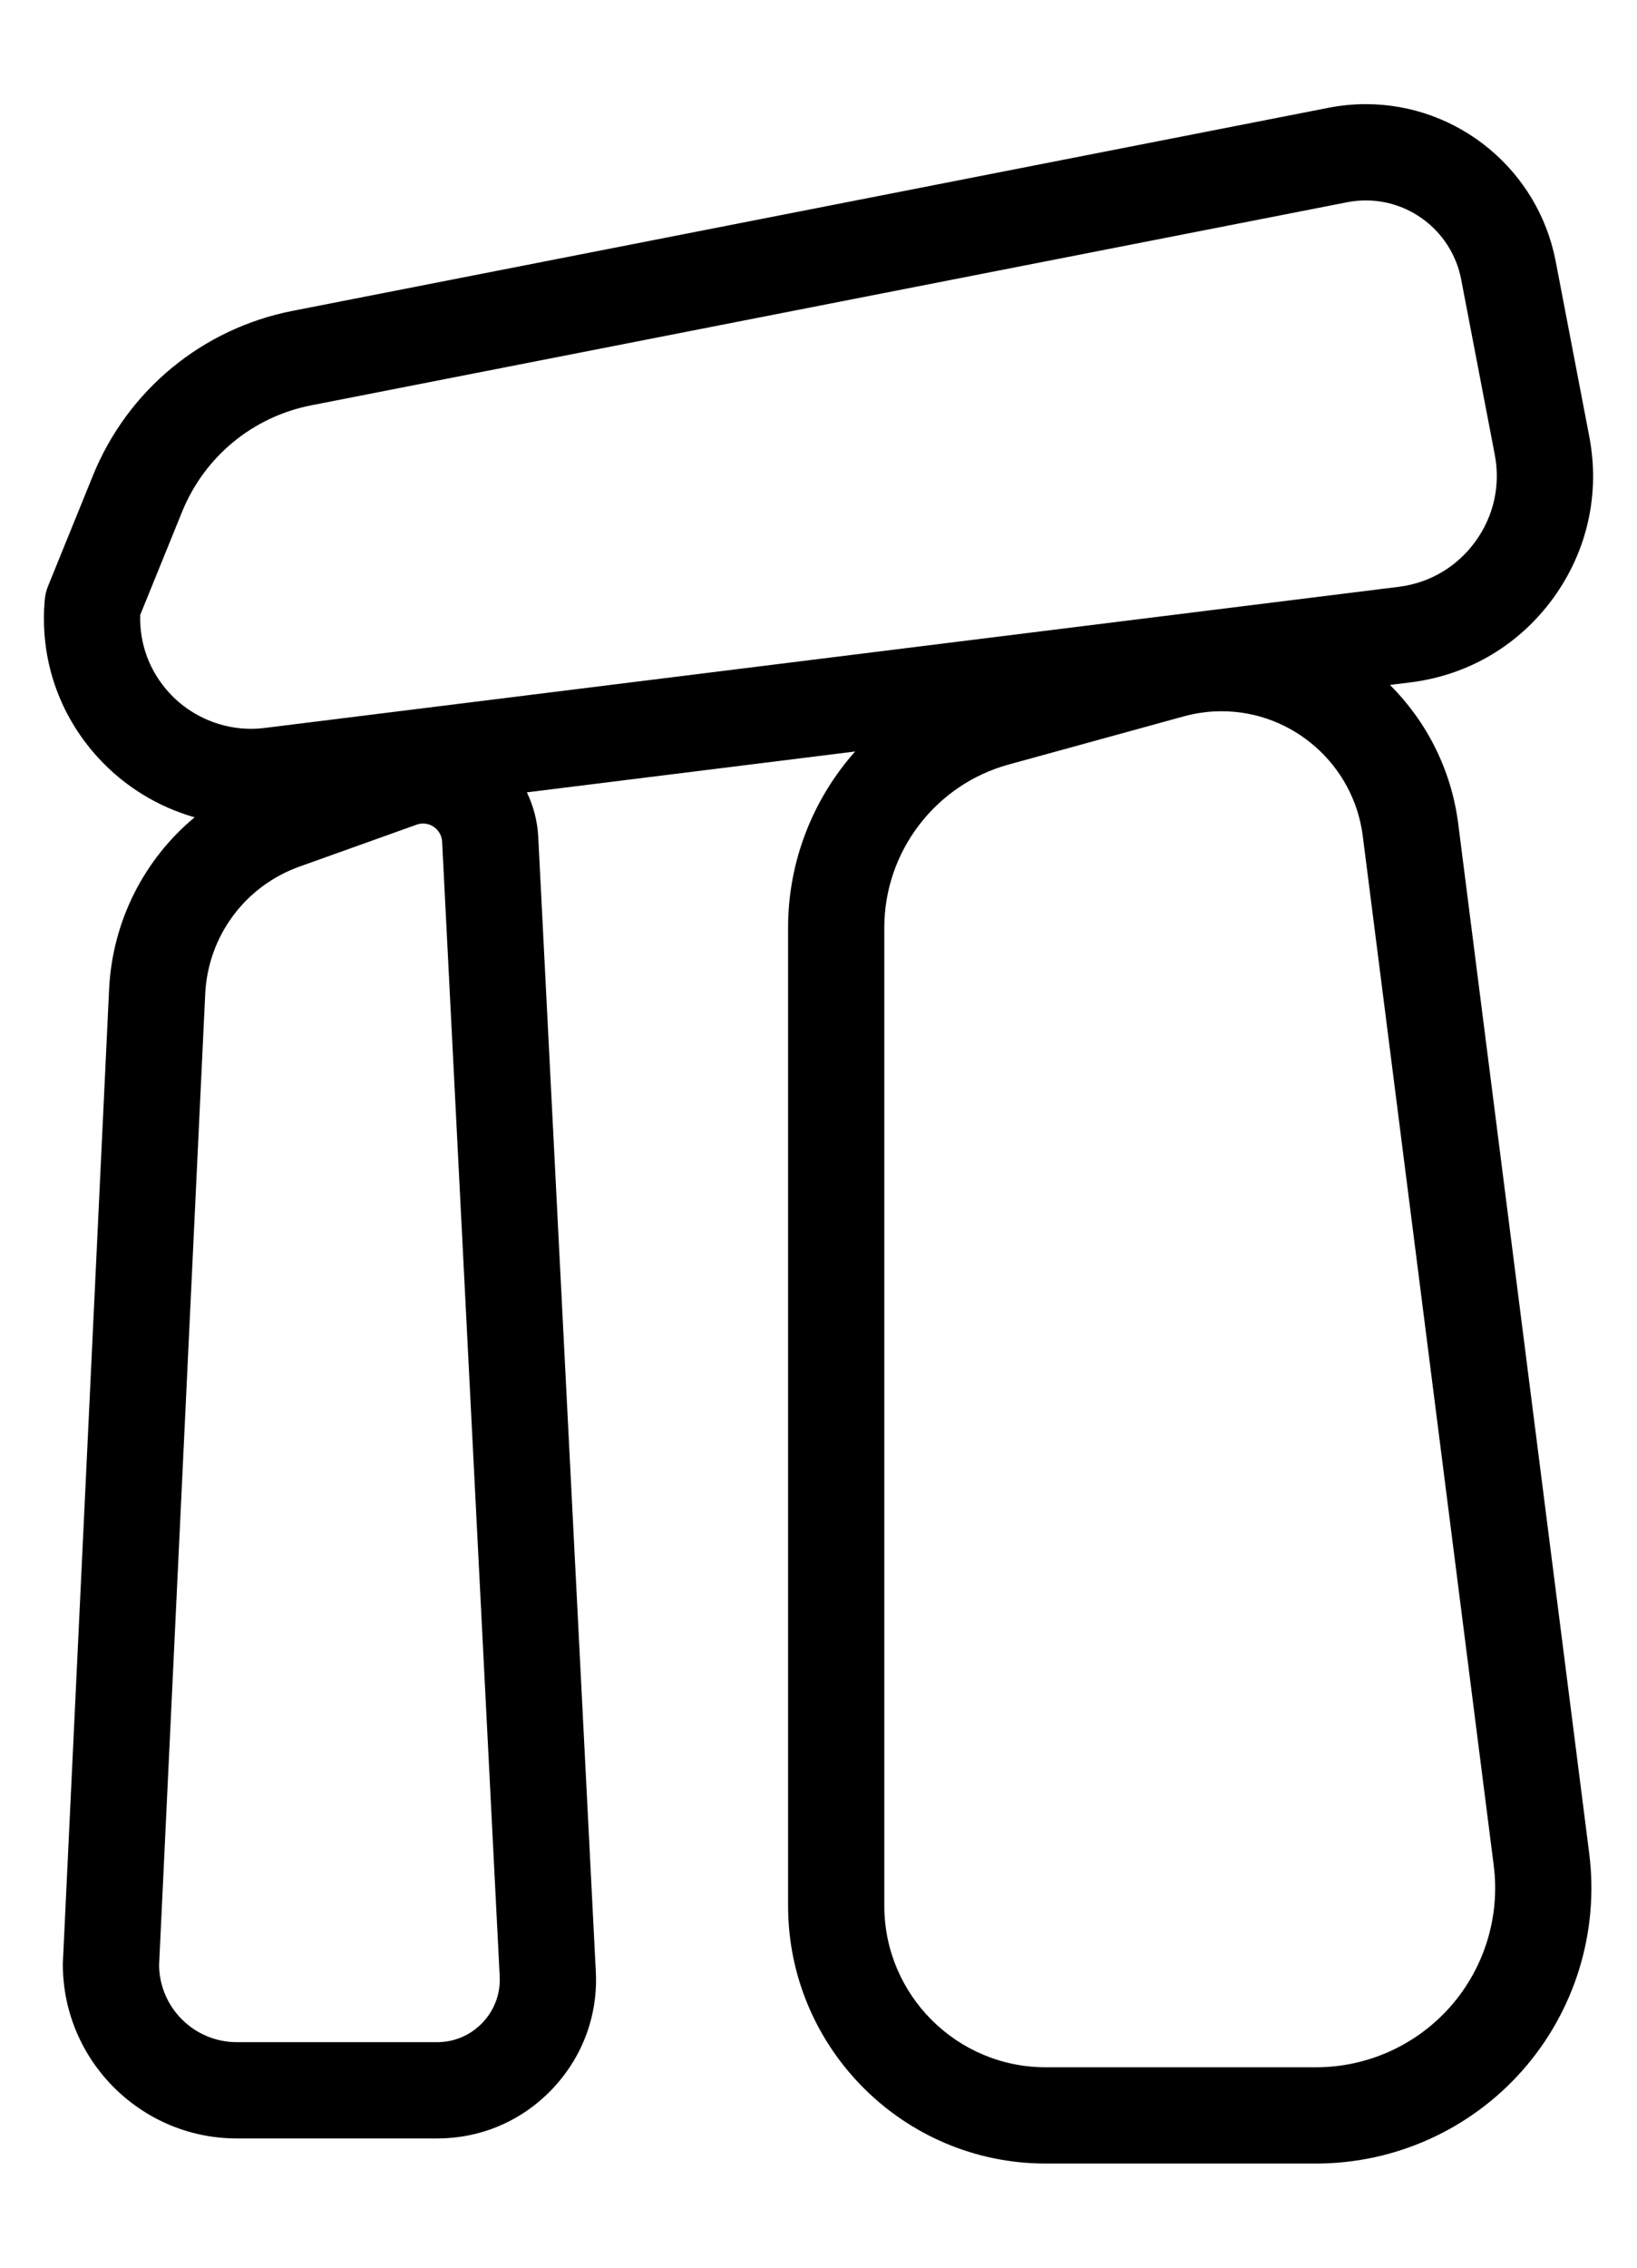 <?xml version="1.0" encoding="UTF-8" standalone="no"?>
<!DOCTYPE svg PUBLIC "-//W3C//DTD SVG 1.1//EN" "http://www.w3.org/Graphics/SVG/1.1/DTD/svg11.dtd">
<svg width="100%" height="100%" viewBox="0 0 650 900" version="1.1" xmlns="http://www.w3.org/2000/svg">
    <path
      d="M77.277,324.368C62.744,320.241 49.424,312.124 39.011,300.758C23.276,283.582 15.729,261.32 17.768,238.078L17.768,238.074C17.935,236.178 18.384,234.32 19.1,232.56L36.892,188.753C50.665,154.845 80.325,130.398 116.238,123.361L527.488,42.778C532.381,41.819 537.373,41.335 542.324,41.335C579.074,41.335 610.783,67.563 617.714,103.704L631.046,173.211C635.384,195.835 630.337,218.571 616.841,237.233C603.343,255.895 583.33,267.803 560.49,270.768C560.475,270.77 560.46,270.772 560.445,270.774C560.445,270.774 551.917,271.834 551.918,271.835C566.38,286.267 576.273,305.39 579.014,326.935L631.022,735.538C634.985,766.676 625.358,798.044 604.612,821.6C583.865,845.155 553.963,858.665 522.572,858.665L415.201,858.665C358.804,858.665 312.922,812.781 312.922,756.387L312.922,368.125C312.922,341.744 322.841,317.076 339.534,298.253C339.534,298.253 209.196,314.467 209.196,314.467C211.804,319.843 213.397,325.817 213.718,332.149C213.718,332.149 236.336,777.686 236.554,782C237.577,799.429 231.515,816.115 219.469,828.89C207.425,841.666 191.121,848.701 173.561,848.701L94.048,848.701C55.951,848.701 24.954,817.707 24.954,779.607C24.954,779.301 24.96,779 24.974,778.7L43.316,392.7C44.607,365.562 57.23,341.033 77.277,324.368ZM198.398,784.074L175.554,334.09C175.347,330.033 172.026,326.843 167.976,326.843C167.103,326.843 166.233,327.004 165.386,327.307L118.937,343.927C97.278,351.677 82.576,371.534 81.483,394.513C81.46,394.996 63.166,780.008 63.166,780.02C63.388,796.86 77.153,810.491 94.045,810.491L173.558,810.491C180.484,810.491 186.913,807.717 191.666,802.678C196.416,797.639 198.808,791.057 198.402,784.143C198.401,784.12 198.399,784.097 198.398,784.074ZM67.187,274.951C76.769,285.408 90.945,290.676 105.077,288.914L105.08,288.914C105.08,288.914 555.644,232.864 555.644,232.864C567.873,231.273 578.624,224.869 585.876,214.84C593.137,204.804 595.849,192.574 593.517,180.408L580.185,110.902C576.703,92.738 560.782,79.547 542.324,79.547C539.831,79.547 537.314,79.793 534.841,80.279L534.835,80.281L123.585,160.864C100.371,165.412 81.197,181.215 72.295,203.131C72.295,203.131 55.679,244.044 55.679,244.046C55.33,255.524 59.366,266.414 67.187,274.951ZM575.935,796.348C589.43,781.024 595.693,760.621 593.113,740.366L541.108,331.762C537.518,303.558 513.423,282.279 485.05,282.279C479.99,282.279 474.912,282.97 469.956,284.333L400.423,303.453C371.403,311.437 351.132,338.032 351.132,368.13L351.132,756.389C351.132,791.714 379.873,820.455 415.198,820.455L522.57,820.455C542.988,820.455 562.439,811.669 575.935,796.348Z"
      fill="currentColor"
    />
</svg>
